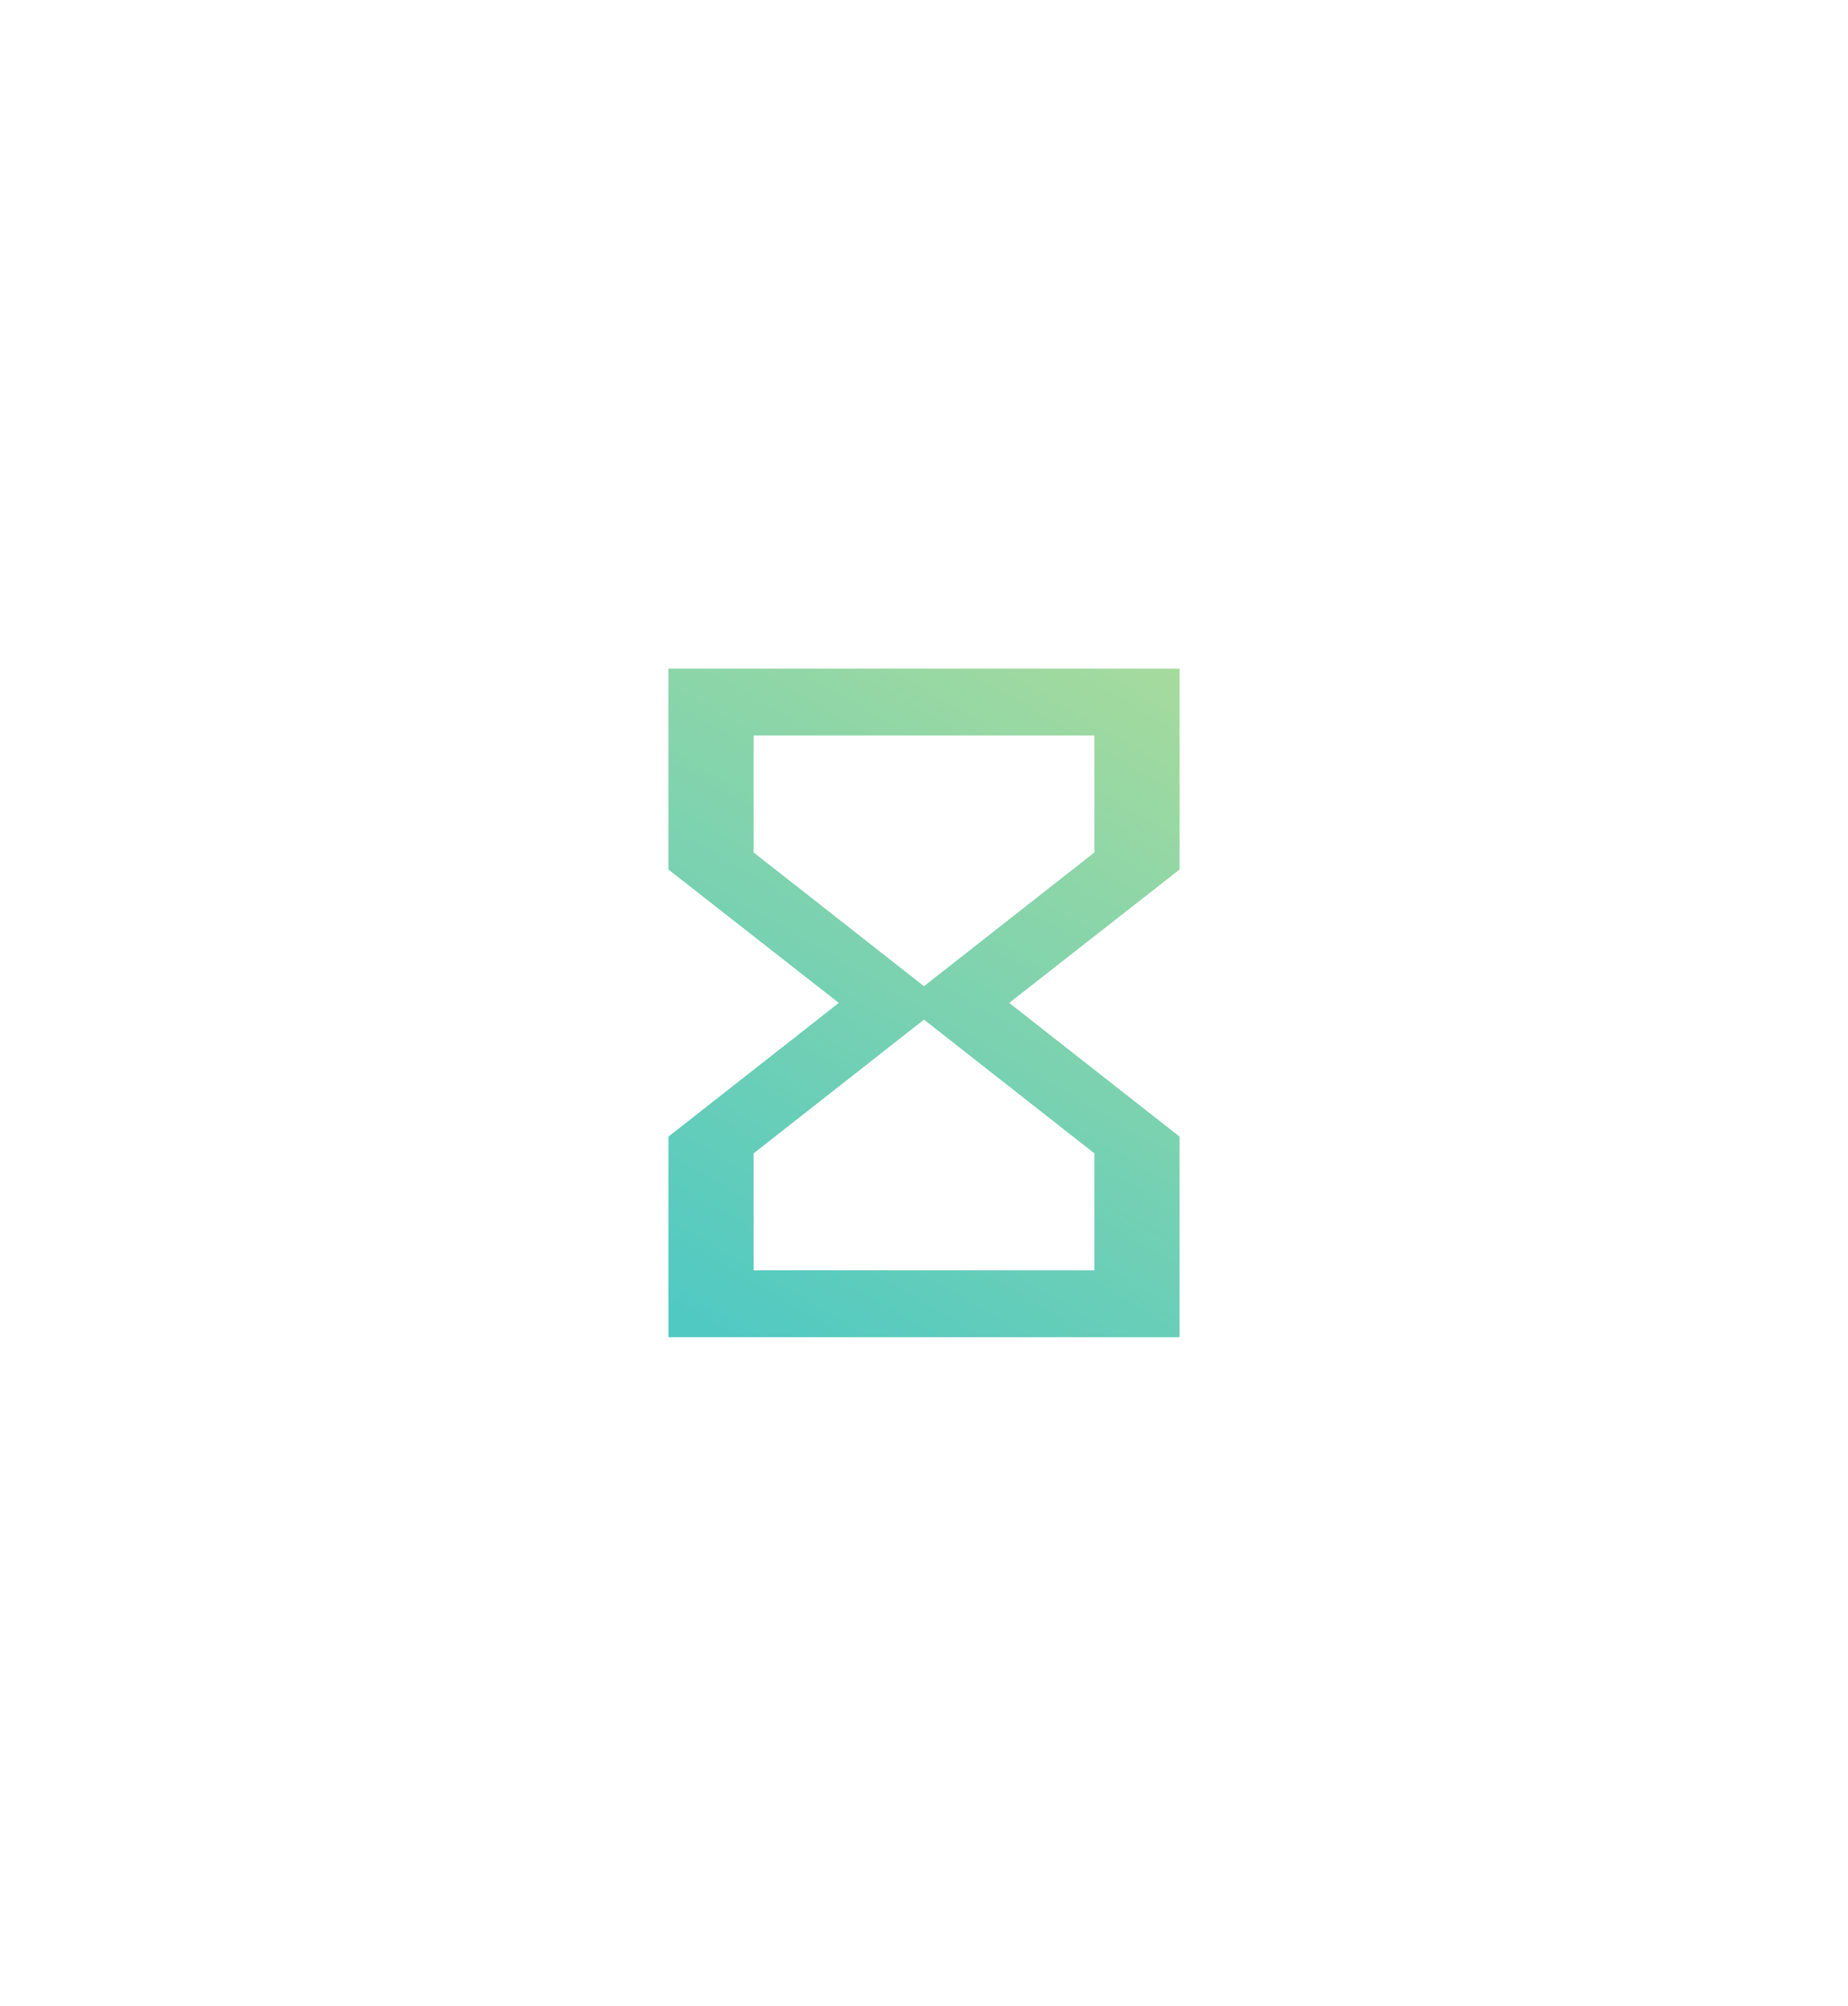 <svg width="47" height="51" viewBox="0 0 47 51" fill="none" xmlns="http://www.w3.org/2000/svg">
<g filter="url(#filter0_d_712_5668)">
<path d="M17 4V9.1H17.011L17 9.108L21.333 12.5L17 15.9L17.011 15.909H17V21H30V15.909H29.989L30 15.9L25.667 12.5L30 9.108L29.989 9.1H30V4H17ZM27.833 16.325V19.3H19.167V16.325L23.5 12.925L27.833 16.325ZM23.5 12.075L19.167 8.675V5.7H27.833V8.675L23.5 12.075Z" fill="url(#paint0_linear_712_5668)"/>
</g>
<defs>
<filter id="filter0_d_712_5668" x="0" y="0" width="47" height="51" filterUnits="userSpaceOnUse" color-interpolation-filters="sRGB">
<feFlood flood-opacity="0" result="BackgroundImageFix"/>
<feColorMatrix in="SourceAlpha" type="matrix" values="0 0 0 0 0 0 0 0 0 0 0 0 0 0 0 0 0 0 127 0" result="hardAlpha"/>
<feOffset dy="13"/>
<feGaussianBlur stdDeviation="8.5"/>
<feComposite in2="hardAlpha" operator="out"/>
<feColorMatrix type="matrix" values="0 0 0 0 0.549 0 0 0 0 0.835 0 0 0 0 0.412 0 0 0 0.6 0"/>
<feBlend mode="normal" in2="BackgroundImageFix" result="effect1_dropShadow_712_5668"/>
<feBlend mode="normal" in="SourceGraphic" in2="effect1_dropShadow_712_5668" result="shape"/>
</filter>
<linearGradient id="paint0_linear_712_5668" x1="15.917" y1="19.725" x2="28.281" y2="-1.451" gradientUnits="userSpaceOnUse">
<stop stop-color="#50C9C3"/>
<stop offset="1" stop-color="#B6DE96"/>
</linearGradient>
</defs>
</svg>
